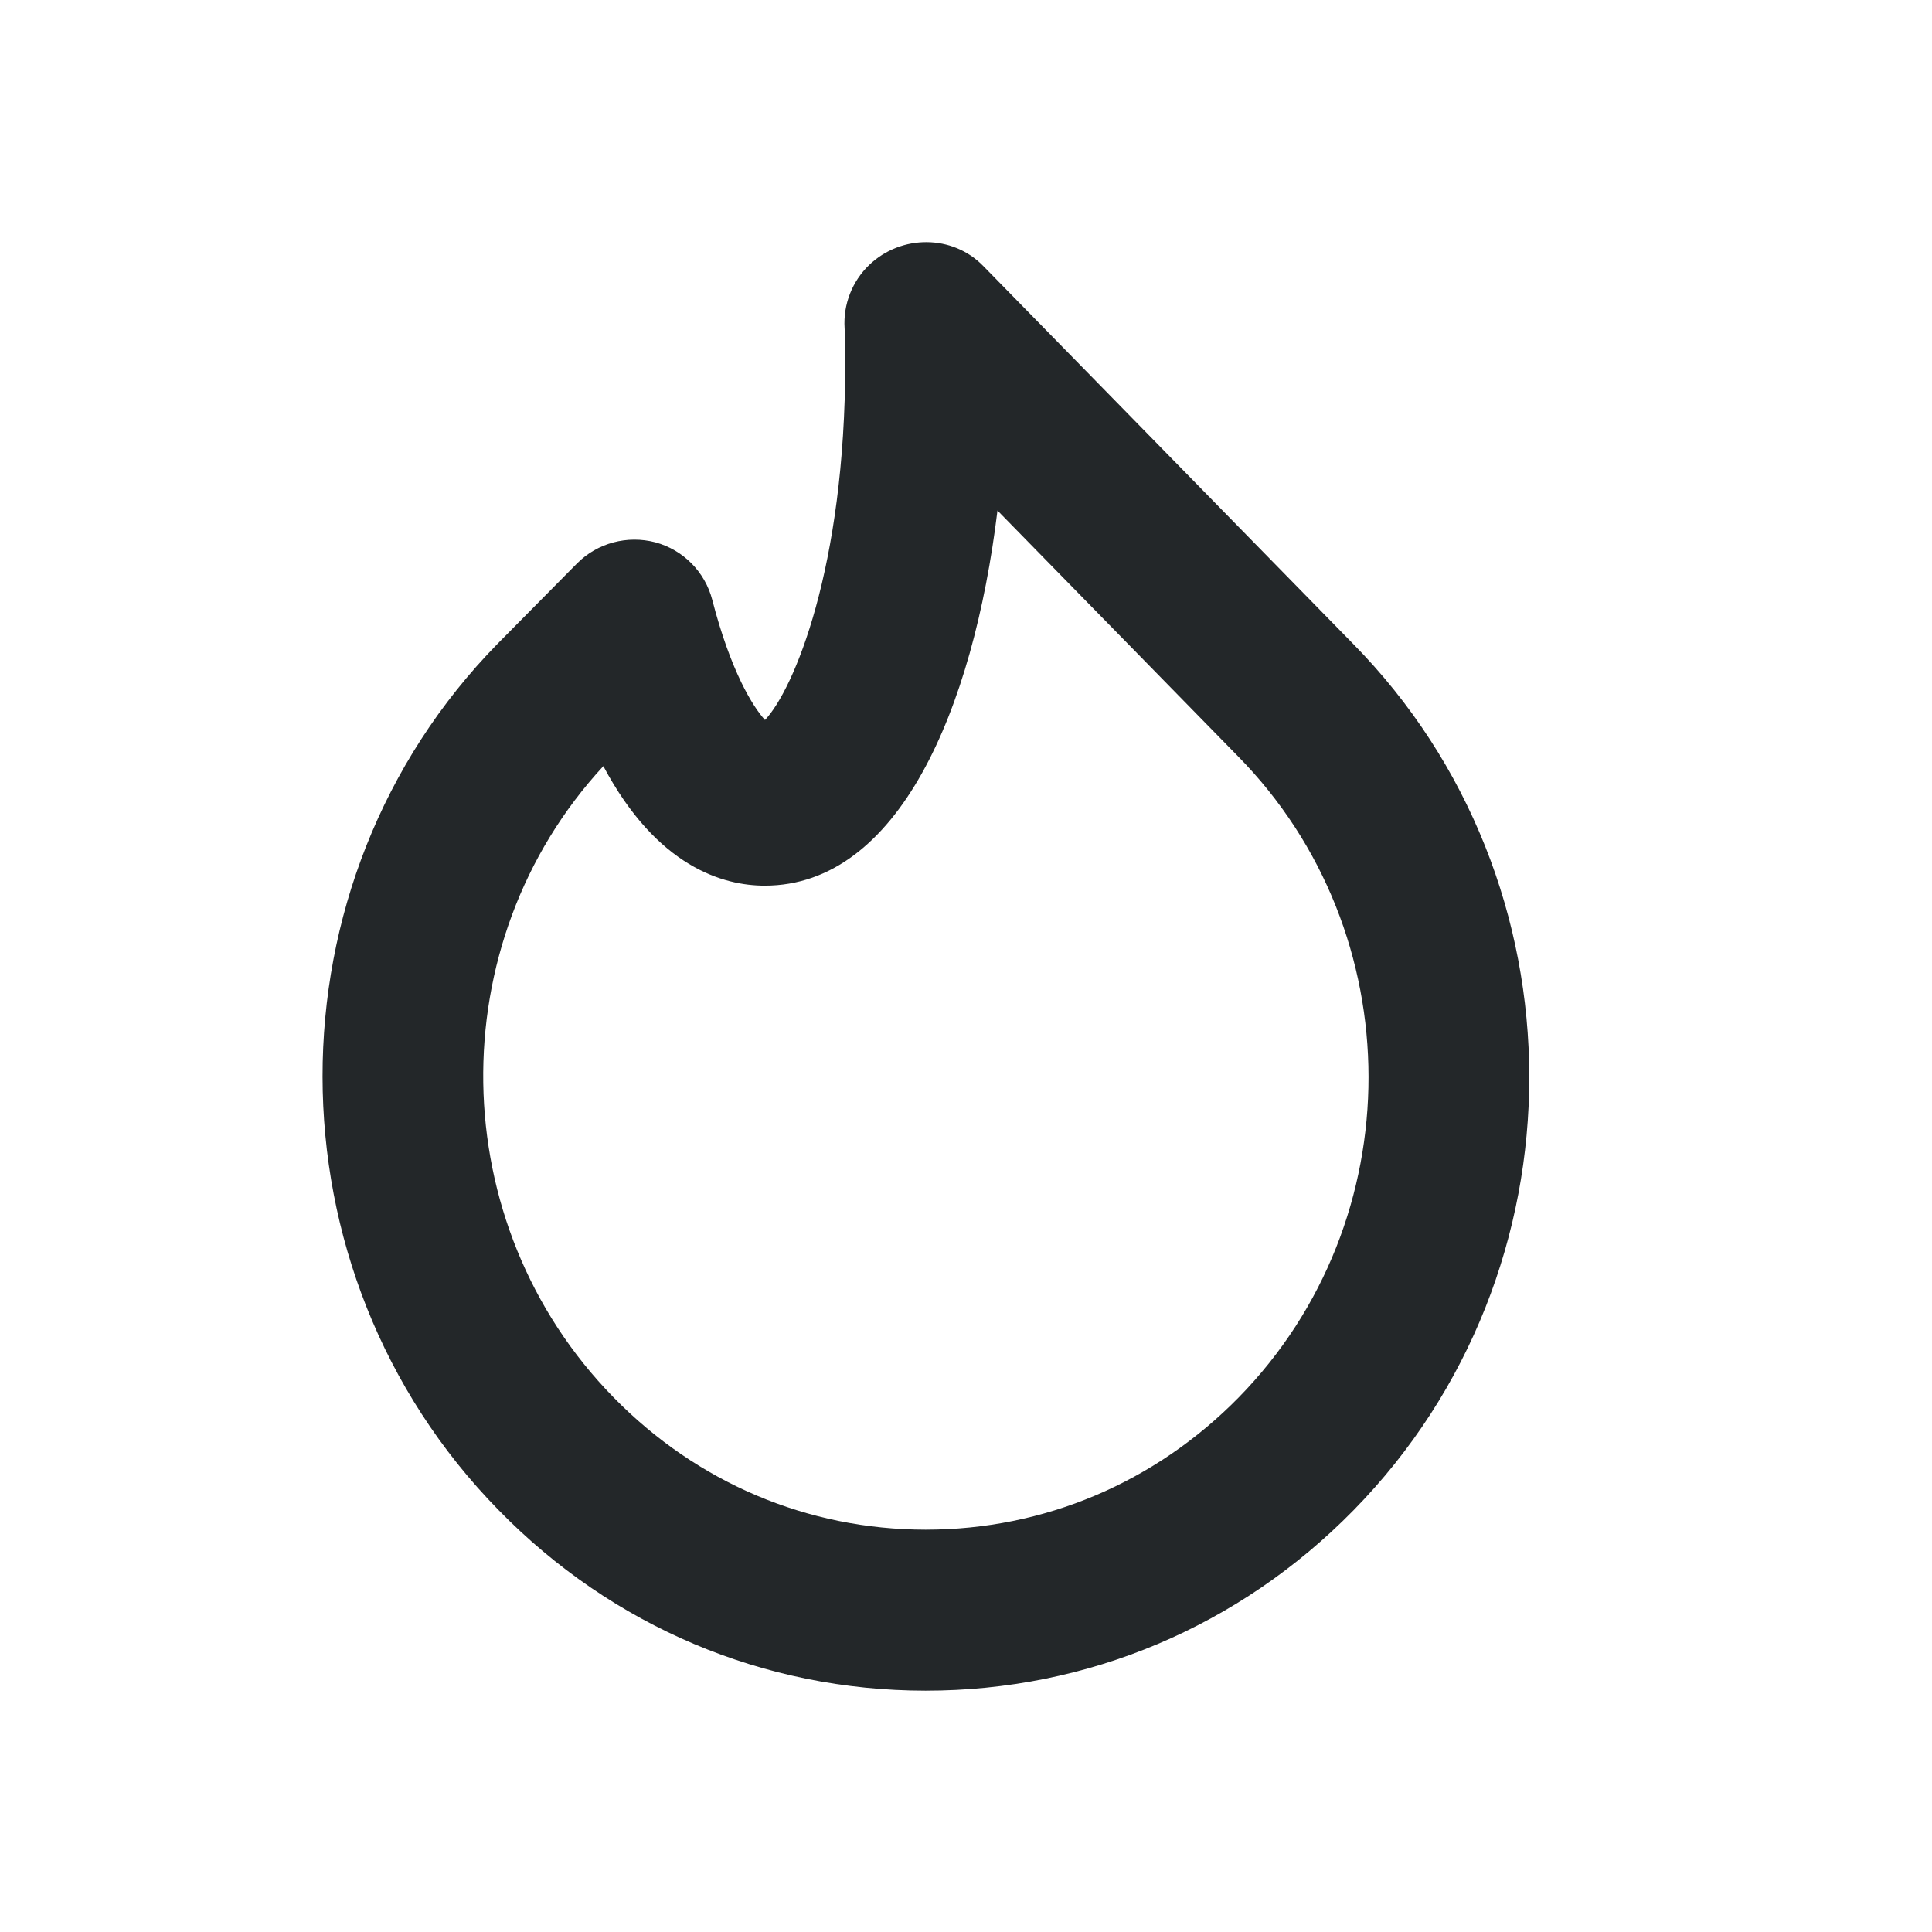 <svg width="24" height="24" viewBox="0 0 24 24" fill="none" xmlns="http://www.w3.org/2000/svg">
<path fill-rule="evenodd" clip-rule="evenodd" d="M7.495 9.517C5.463 11.716 5.506 15.202 7.624 17.361C8.658 18.418 10.032 19.001 11.496 19.002H11.501C12.968 19.002 14.347 18.419 15.386 17.361C17.542 15.163 17.538 11.588 15.377 9.393L12.391 6.342C12.089 8.824 11.158 11.002 9.5 11.002C8.992 11.002 8.164 10.776 7.495 9.517ZM11.501 21.002H11.494C9.488 21 7.606 20.205 6.195 18.76C3.281 15.79 3.277 10.957 6.186 7.992L7.169 6.998C7.423 6.744 7.792 6.646 8.141 6.737C8.488 6.831 8.758 7.104 8.848 7.452C9.078 8.341 9.352 8.778 9.503 8.944C9.858 8.57 10.5 7.059 10.5 4.502C10.5 4.355 10.5 4.216 10.492 4.077C10.473 3.782 10.586 3.493 10.8 3.289C11.197 2.912 11.833 2.912 12.214 3.304L16.804 7.993C19.724 10.957 19.729 15.79 16.814 18.761C15.395 20.207 13.509 21.002 11.501 21.002Z" fill="#232729"/>
</svg>
